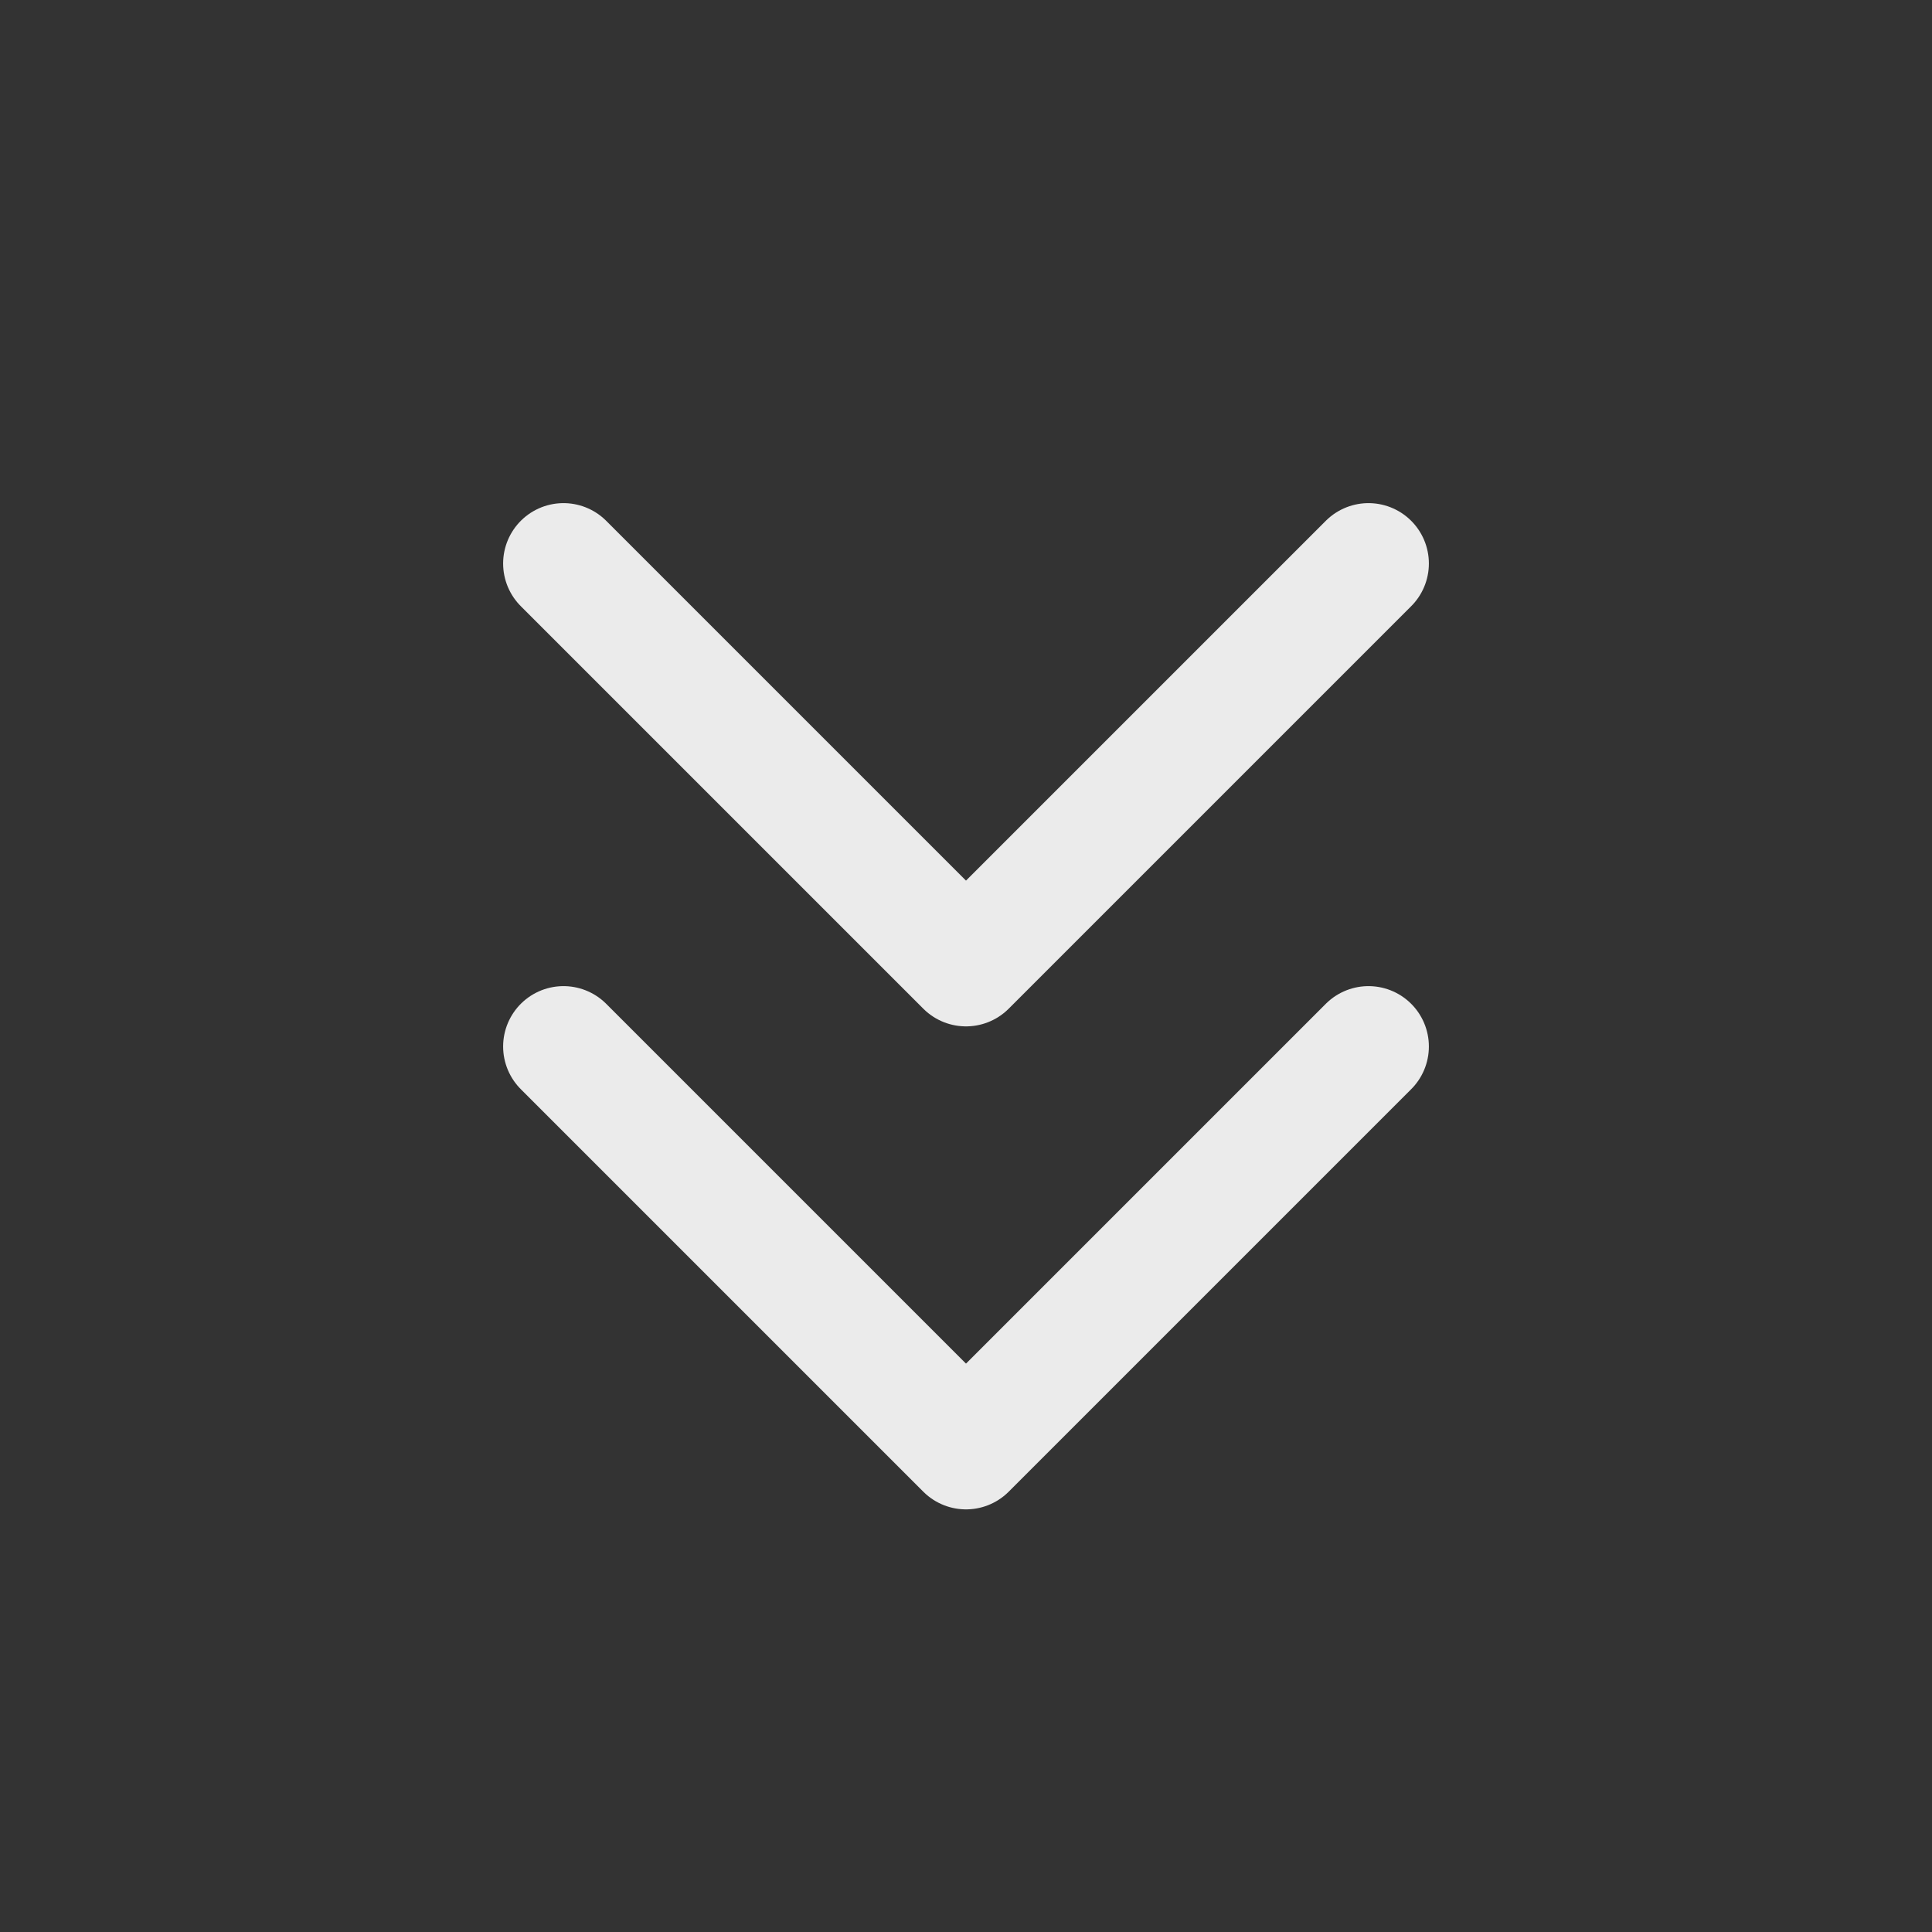 <svg xmlns="http://www.w3.org/2000/svg" class="icon icon-tabler icon-tabler-chevrons-down" width="18" height="18" viewBox="0 0 24 24" stroke-width="1.5" stroke="#ebebeb" fill="none" stroke-linecap="round" stroke-linejoin="round">
  <rect x="0" y="0" width="24" height="24" fill="#333333" stroke="none"/>
  <path stroke="none" d="M0 0h24v24H0z" fill="none"/>
  <polyline points="7 7 12 12 17 7" />
  <polyline points="7 13 12 18 17 13" />
</svg>